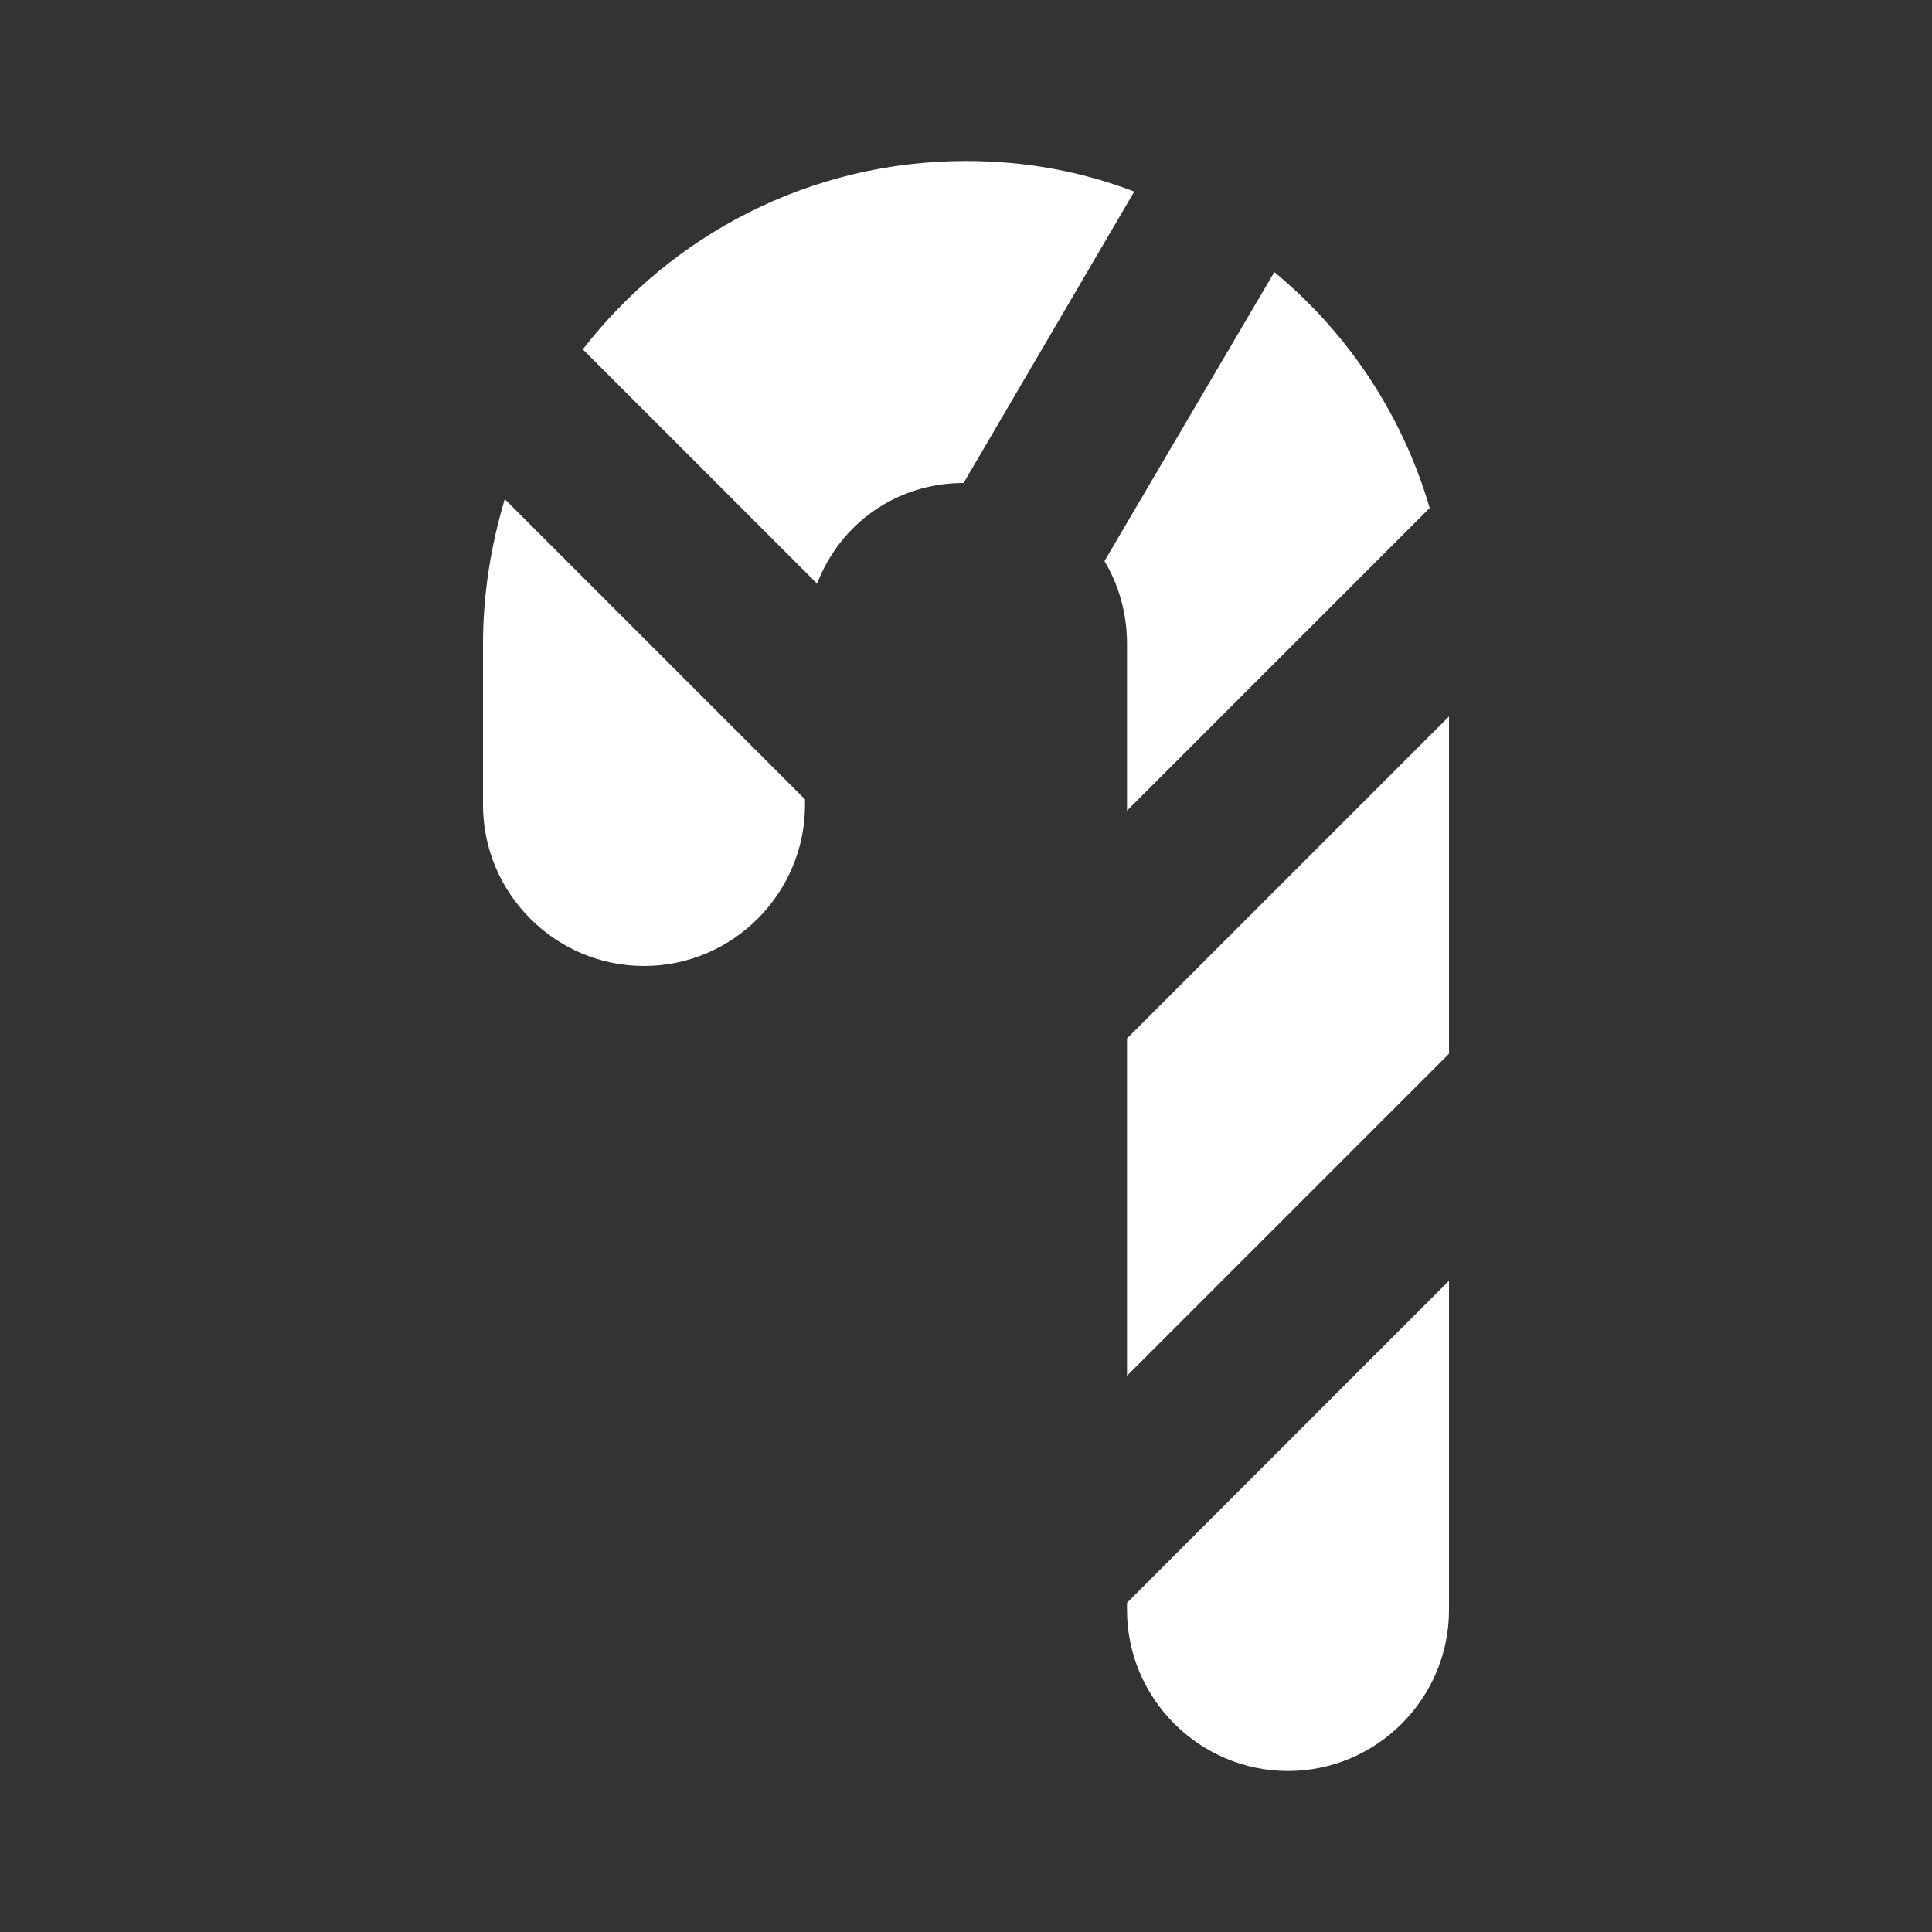 <?xml version="1.0" encoding="UTF-8"?><!DOCTYPE svg PUBLIC "-//W3C//DTD SVG 1.1//EN" "http://www.w3.org/Graphics/SVG/1.1/DTD/svg11.dtd"><svg xmlns="http://www.w3.org/2000/svg" xmlns:xlink="http://www.w3.org/1999/xlink" version="1.1" width="512" height="512" viewBox="0 0 512 512"><rect x="0" y="0" width="512" height="512" fill="#333333" stroke="none"/>    <path fill="#ffffff" transform="scale(1, -1) translate(0, -448)" glyph-name="candycane" unicode="&#xF10A;" horiz-adv-x="512" d=" M213.333 234.667C213.333 211.2 194.133 192 170.667 192S128 211.2 128 234.667V277.333C128 290.773 130.133 303.573 133.76 315.733L213.333 236.16V234.667M256 405.333C271.787 405.333 286.72 402.56 300.587 397.227L255.36 320C237.653 320 222.72 309.333 216.533 293.333L154.453 355.413C177.92 385.707 214.613 405.333 256 405.333M378.88 313.387L298.667 233.173V277.333C298.667 285.44 296.533 292.907 292.693 299.307L337.707 375.893C357.12 359.893 371.627 338.133 378.88 313.387M384 168.747L298.667 83.413V172.8L384 258.133V168.747M384 21.333C384 -2.133 364.8 -21.333 341.333 -21.333S298.667 -2.133 298.667 21.333V23.253L384 108.587V21.333z" /></svg>